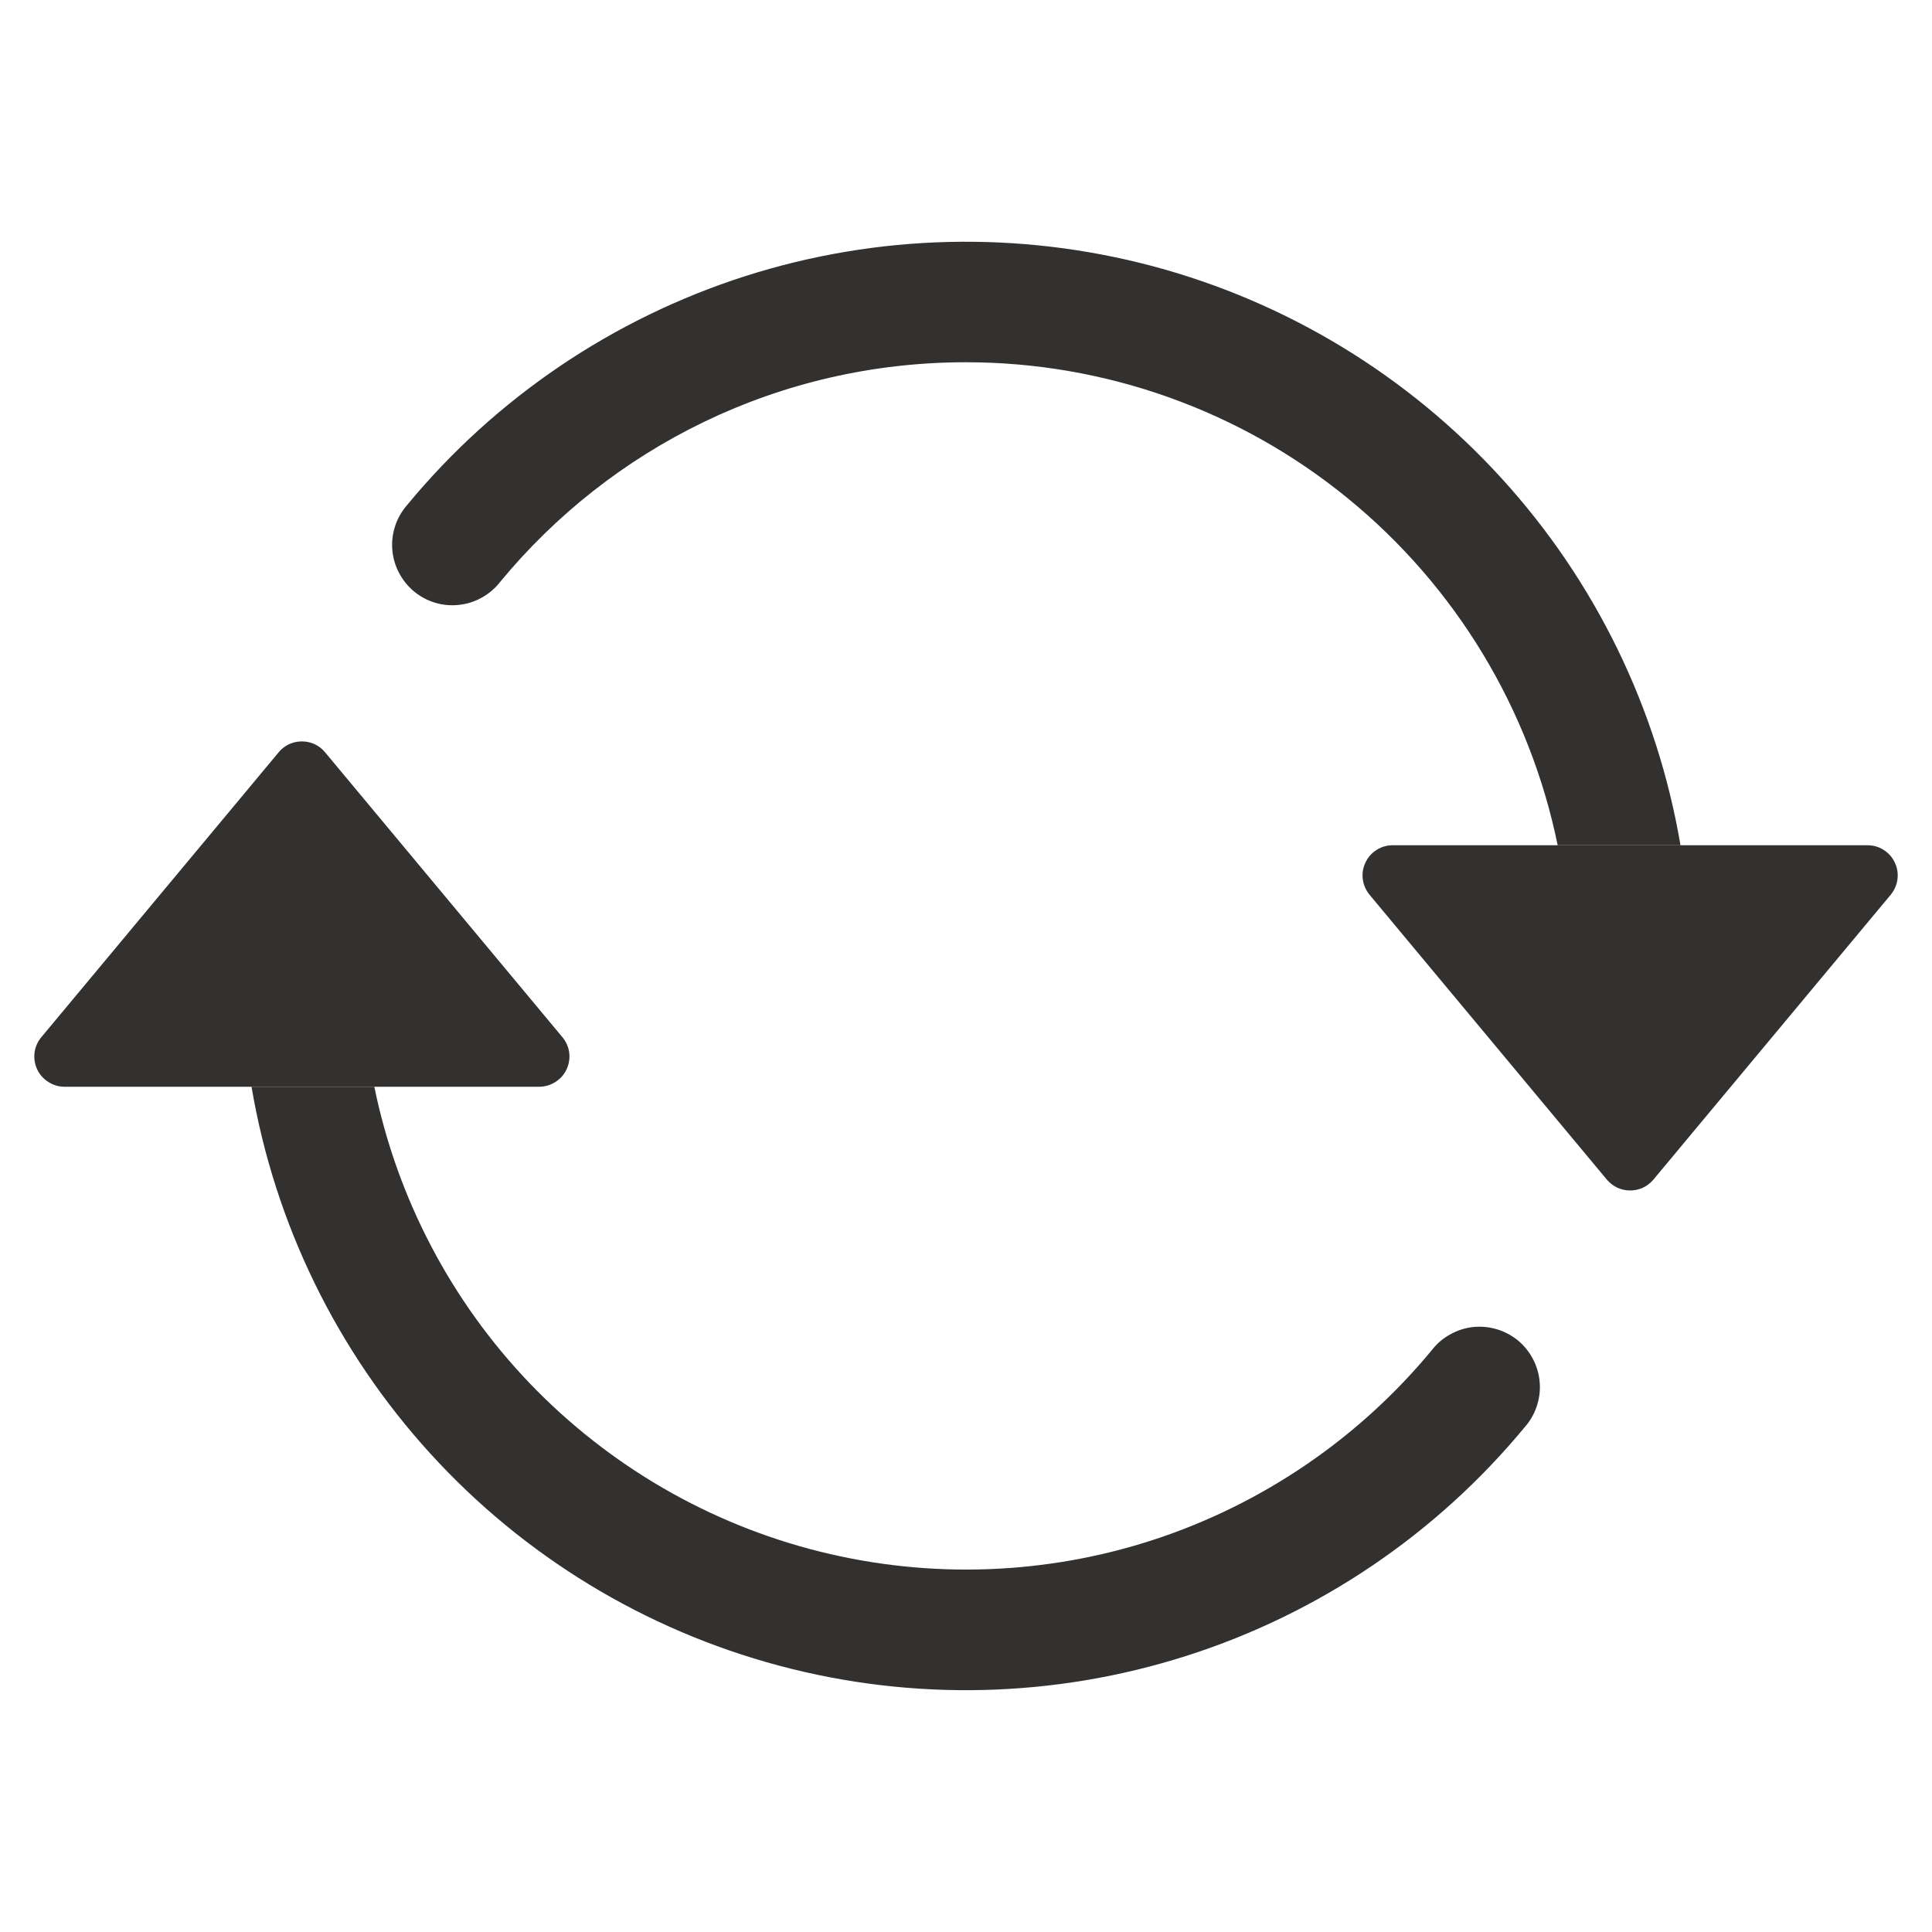 <svg width="16" height="16" viewBox="0 0 16 16" fill="none" xmlns="http://www.w3.org/2000/svg">
<path d="M11.534 7H15.466C15.514 7 15.56 7.013 15.6 7.039C15.64 7.064 15.672 7.1 15.692 7.144C15.713 7.187 15.72 7.234 15.714 7.282C15.708 7.329 15.688 7.373 15.658 7.41L13.692 9.77C13.668 9.798 13.639 9.82 13.606 9.836C13.573 9.851 13.537 9.859 13.5 9.859C13.463 9.859 13.427 9.851 13.394 9.836C13.361 9.82 13.332 9.798 13.308 9.77L11.342 7.41C11.312 7.373 11.292 7.329 11.286 7.282C11.28 7.234 11.287 7.187 11.308 7.144C11.328 7.1 11.36 7.064 11.4 7.039C11.44 7.013 11.486 7 11.534 7ZM0.534 9H4.466C4.513 9 4.56 8.986 4.6 8.96C4.64 8.935 4.672 8.899 4.692 8.856C4.712 8.813 4.72 8.765 4.714 8.718C4.708 8.67 4.688 8.626 4.658 8.59L2.692 6.23C2.669 6.201 2.639 6.179 2.606 6.163C2.573 6.148 2.537 6.14 2.5 6.14C2.463 6.14 2.427 6.148 2.394 6.163C2.361 6.179 2.331 6.201 2.308 6.23L0.342 8.59C0.312 8.626 0.292 8.67 0.286 8.718C0.28 8.765 0.288 8.813 0.308 8.856C0.328 8.899 0.36 8.935 0.4 8.96C0.44 8.986 0.486 9 0.534 9Z" fill="#323130"/>
<path fill-rule="evenodd" clip-rule="evenodd" d="M8 3C6.448 3 5.06 3.707 4.143 4.818C4.102 4.871 4.051 4.915 3.992 4.948C3.934 4.981 3.87 5.002 3.803 5.009C3.736 5.017 3.669 5.011 3.605 4.992C3.54 4.973 3.481 4.941 3.429 4.898C3.377 4.855 3.335 4.803 3.304 4.743C3.273 4.684 3.254 4.619 3.249 4.552C3.243 4.485 3.252 4.418 3.273 4.354C3.294 4.291 3.328 4.232 3.372 4.182C4.104 3.295 5.076 2.638 6.171 2.287C7.266 1.937 8.438 1.909 9.549 2.205C10.66 2.502 11.662 3.112 12.436 3.962C13.211 4.812 13.725 5.866 13.917 7H12.9C12.669 5.871 12.055 4.856 11.162 4.127C10.27 3.398 9.153 3 8 3ZM3.1 9C3.289 9.924 3.736 10.777 4.389 11.458C5.043 12.139 5.875 12.622 6.791 12.85C7.707 13.078 8.668 13.043 9.565 12.748C10.461 12.452 11.256 11.909 11.857 11.182C11.898 11.129 11.949 11.084 12.008 11.052C12.066 11.019 12.13 10.998 12.197 10.99C12.264 10.983 12.331 10.989 12.395 11.008C12.46 11.027 12.519 11.059 12.571 11.101C12.623 11.144 12.665 11.197 12.696 11.256C12.727 11.316 12.746 11.381 12.751 11.447C12.757 11.514 12.748 11.582 12.727 11.645C12.706 11.709 12.672 11.768 12.628 11.818C11.896 12.704 10.924 13.362 9.829 13.712C8.734 14.062 7.562 14.091 6.451 13.794C5.34 13.497 4.338 12.888 3.564 12.038C2.789 11.188 2.275 10.133 2.083 9H3.1Z" fill="#323130"/>
</svg>
